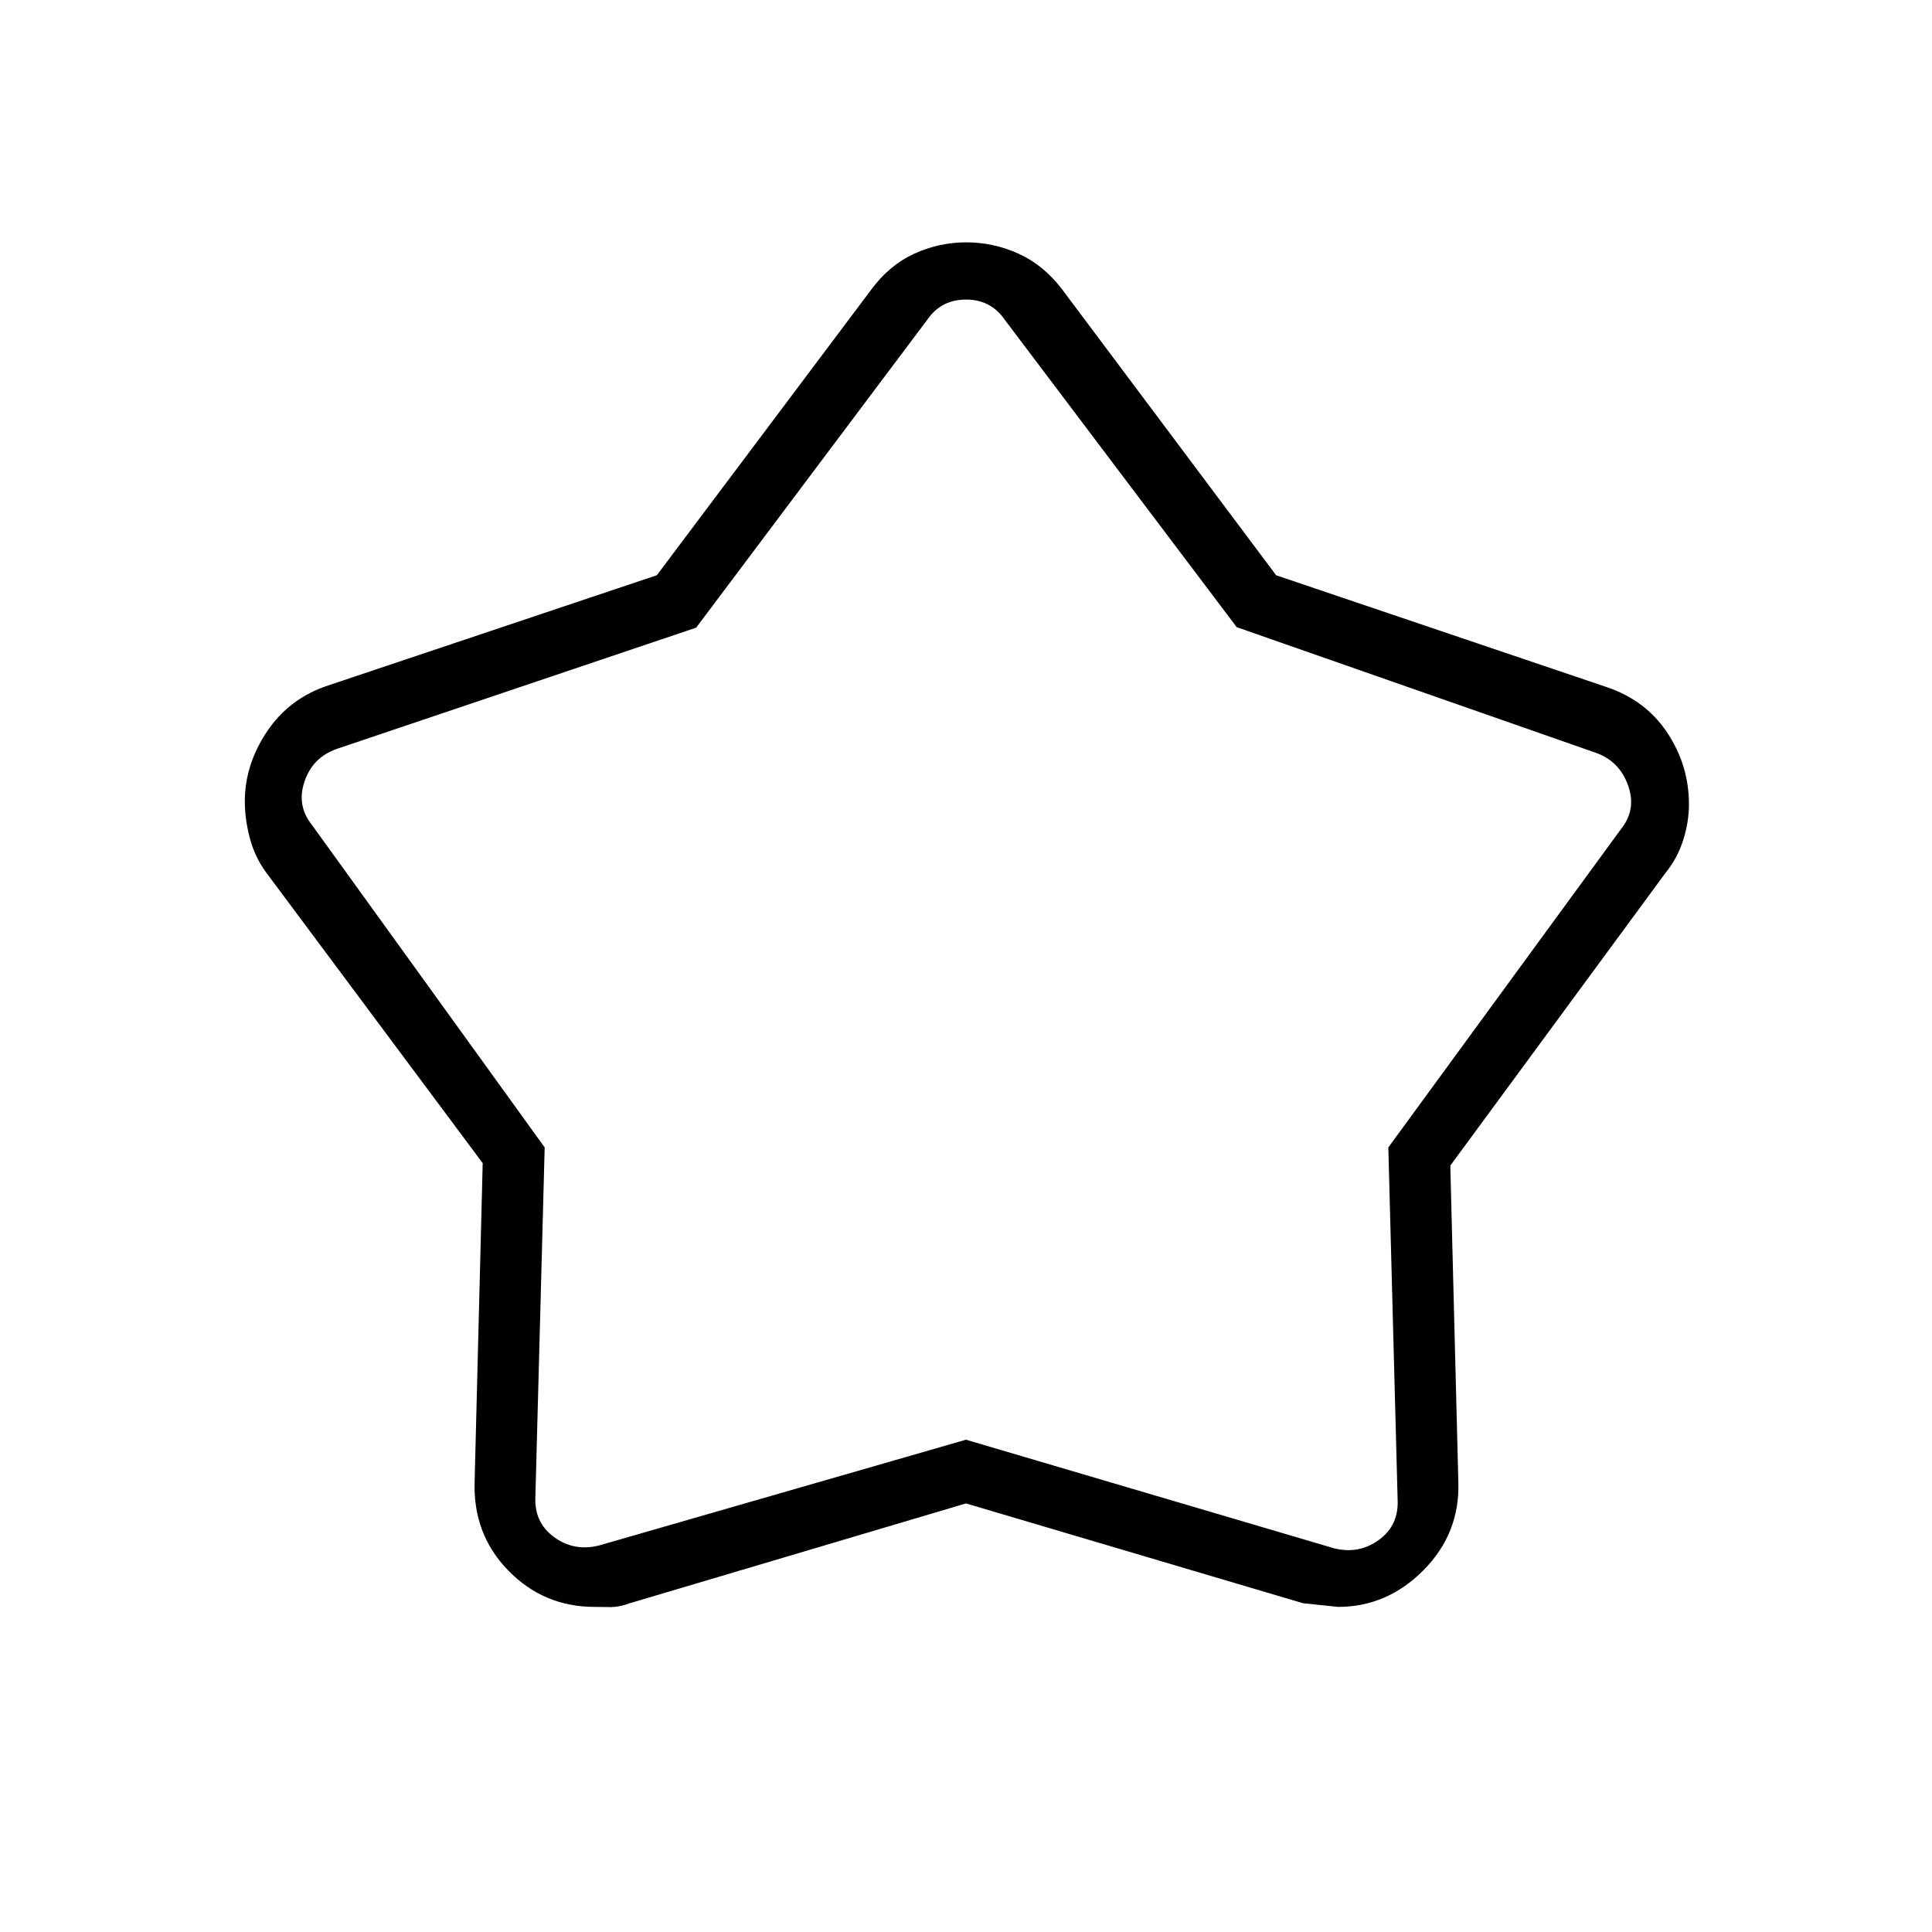 <svg xmlns="http://www.w3.org/2000/svg" height="48" viewBox="0 -960 960 960" width="48"><path d="m326.37-674.16 106.84-142.32q8.9-11.91 21.18-17.51 12.29-5.59 25.76-5.59 13.46 0 25.89 5.61 12.43 5.6 21.65 17.66l106.42 142.16 164 55.48q19.58 6.52 30.35 22.75 10.77 16.24 10.77 35.53 0 8.9-2.89 17.9-2.89 9.01-8.64 16.07l-107.05 145.6 4 157.35q.77 25.43-17.31 43.68t-42.52 18.25q.14 0-17.4-1.84L480-212.96l-166.9 49.55q-5.52 2.03-9.97 1.95-4.46-.08-7.62-.08-25.38 0-43.02-18.14-17.64-18.14-16.64-44.59l4-157.76L132.23-526.5q-5.64-7.67-8.11-17.11-2.47-9.44-2.47-18.12 0-18.33 11.04-34.81 11.04-16.47 30.31-22.84l163.37-54.78Zm19.55 26.04-178.65 60.27q-11.92 4.23-15.96 16.16-4.04 11.92 3.65 21.54l115.69 160.3-4.61 173.2q-.77 13.07 9.23 20.38 10 7.31 22.31 4.23L480-244.62l182.92 53.97q12.31 3.07 22.31-4.23 10-7.31 9.23-20.39l-4.61-174.58 115.69-158.3q7.69-9.62 3.46-21.54-4.23-11.93-15.77-16.16l-178.72-62.52-115.28-152.78q-6.92-10-19.23-10t-19.23 10L345.92-648.12ZM480.5-500.96Z"/></svg>